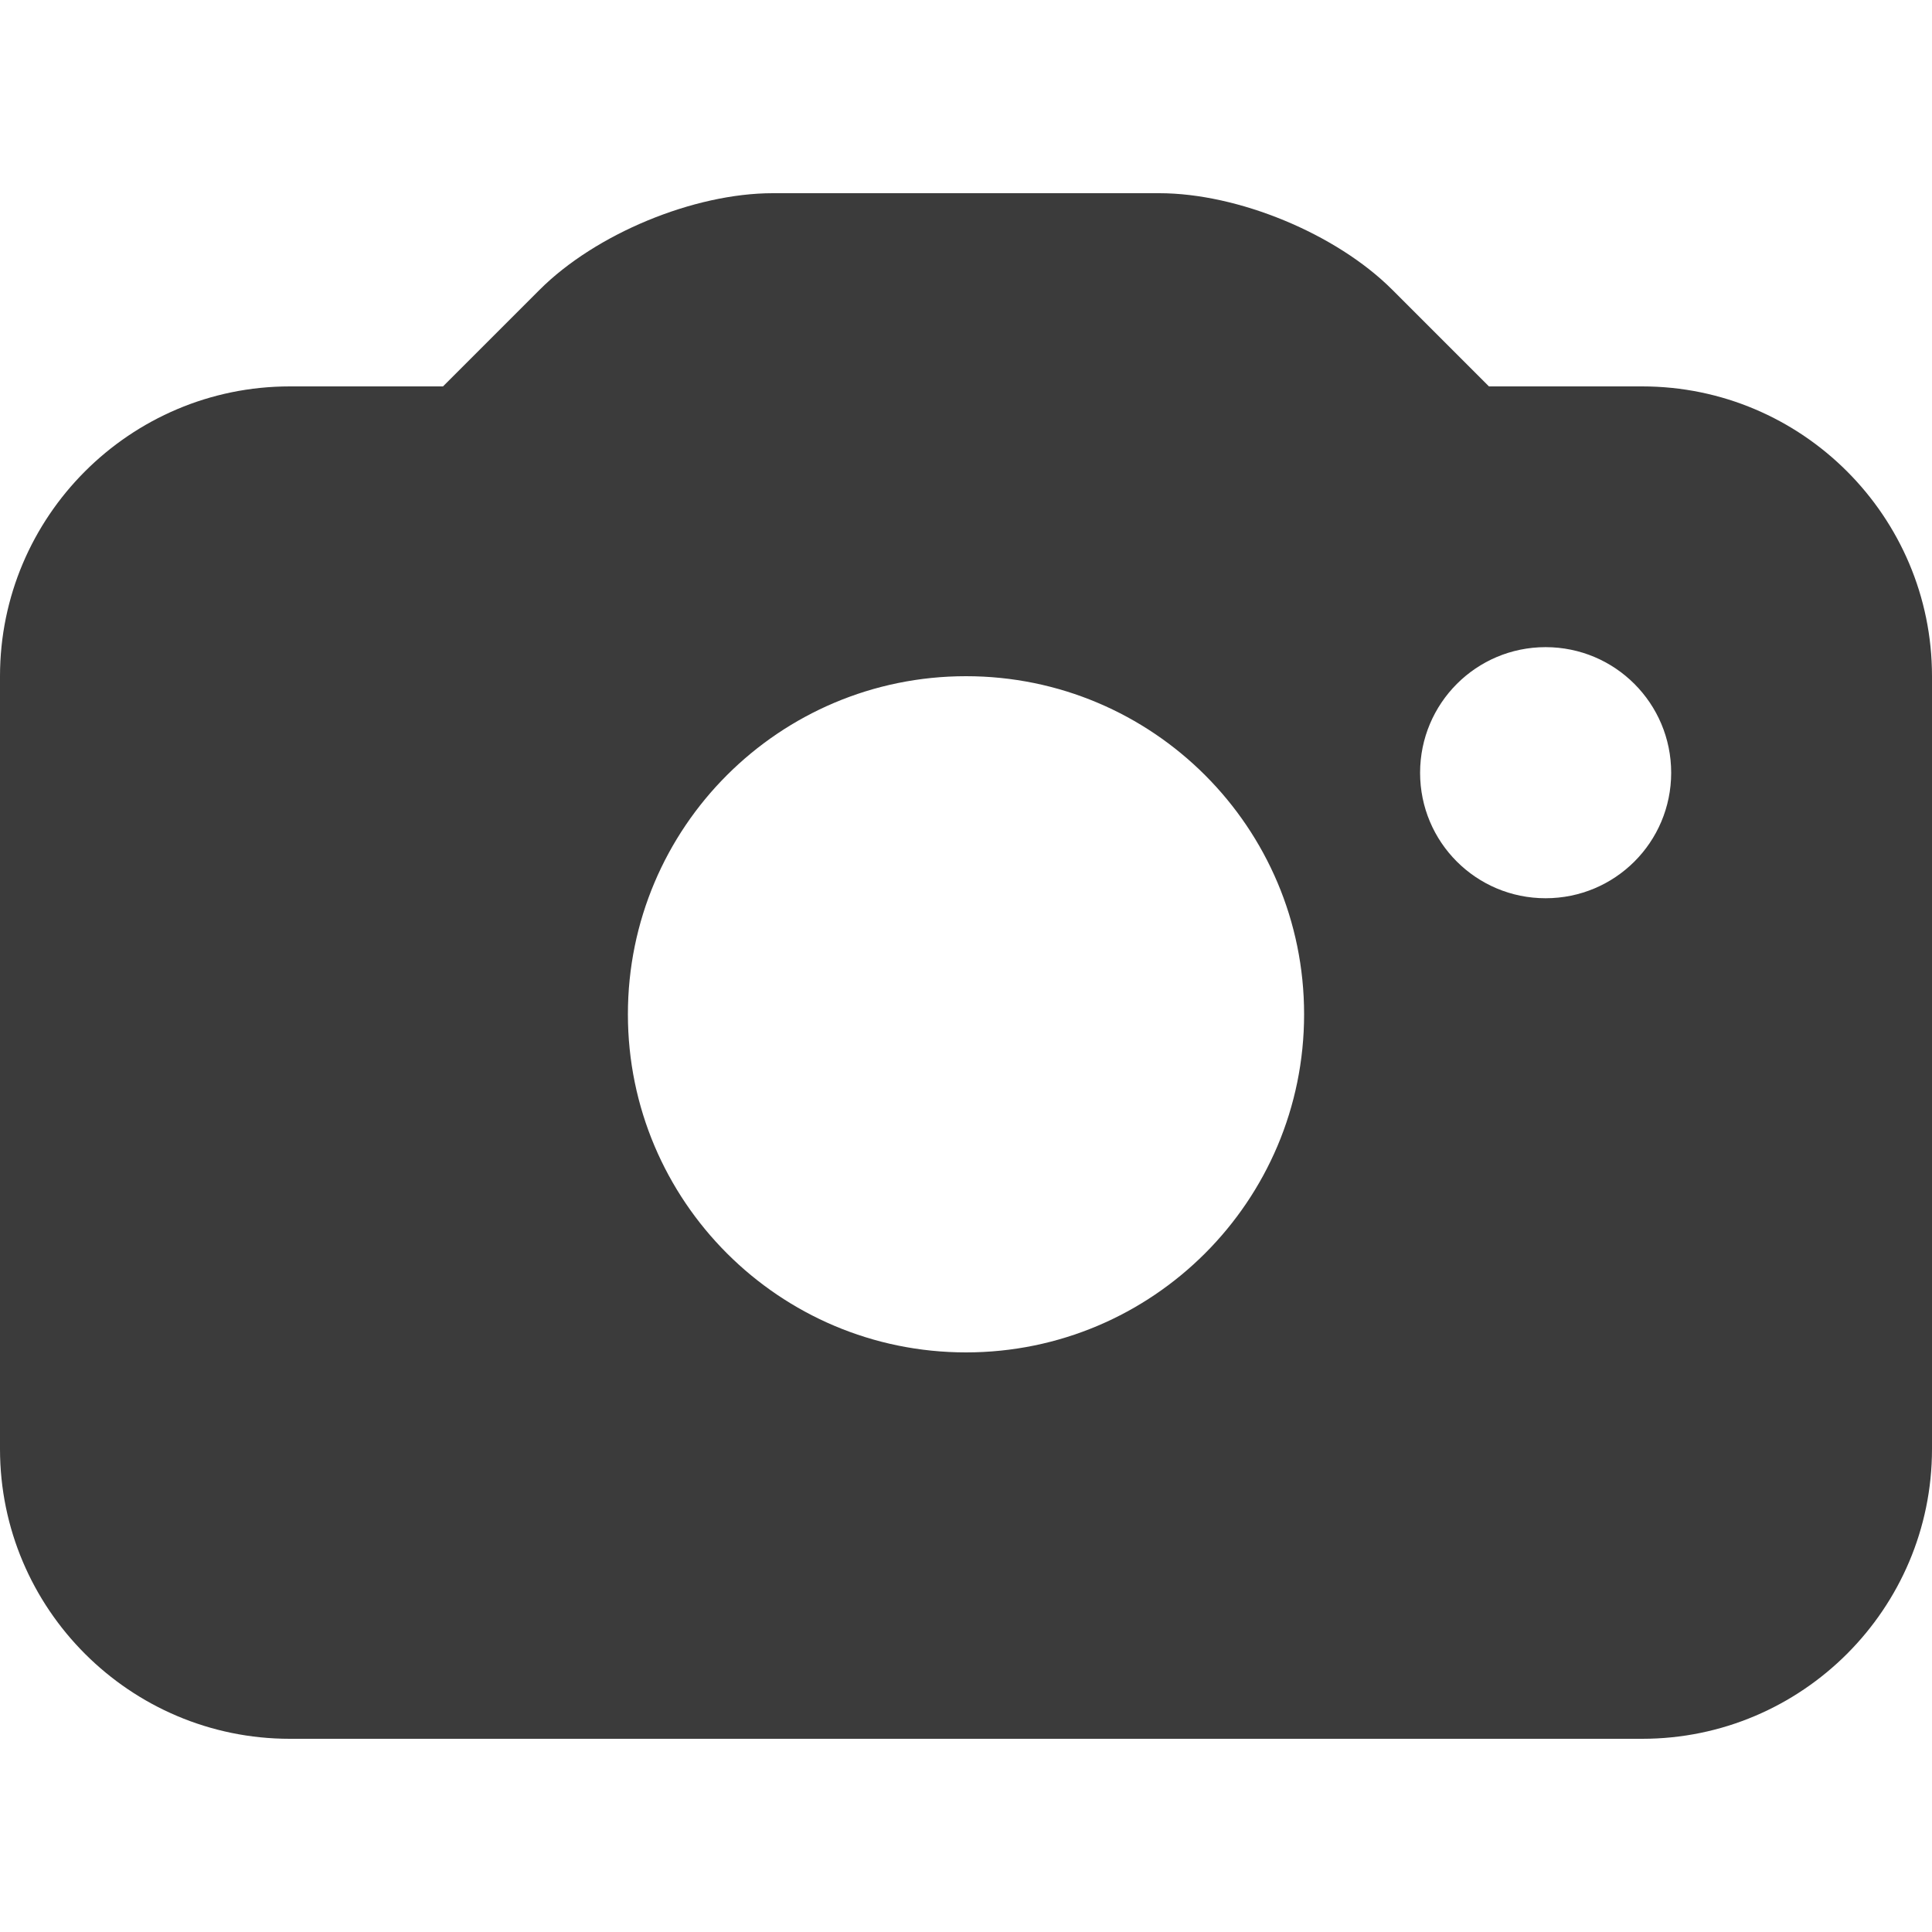 <?xml version="1.0" encoding="utf-8"?>
<!-- Generator: Adobe Illustrator 16.0.0, SVG Export Plug-In . SVG Version: 6.00 Build 0)  -->
<!DOCTYPE svg PUBLIC "-//W3C//DTD SVG 1.1//EN" "http://www.w3.org/Graphics/SVG/1.1/DTD/svg11.dtd">
<svg version="1.1" id="Layer_1" xmlns="http://www.w3.org/2000/svg" xmlns:xlink="http://www.w3.org/1999/xlink" x="0px" y="0px"
	 width="27px" height="27px" viewBox="-1.5 -1.5 27 27" enable-background="new -1.5 -1.5 27 27" xml:space="preserve">
<path fill="#3B3B3B" d="M21.45,3.9h-2.142l-1.35-1.35C17.177,1.768,15.805,1.2,14.7,1.2H9.3c-1.105,0-2.477,0.568-3.259,1.35
	L4.691,3.9H2.55C0.317,3.9-1.5,5.717-1.5,7.95v10.8c0,2.233,1.817,4.05,4.05,4.05h18.9c2.233,0,4.05-1.816,4.05-4.05V7.95
	C25.5,5.717,23.684,3.9,21.45,3.9z M12,17.4c-2.61,0-4.725-2.117-4.725-4.726C7.275,10.064,9.39,7.95,12,7.95
	c2.61,0,4.725,2.114,4.725,4.725C16.725,15.283,14.61,17.4,12,17.4z M20.1,11.053c-0.97,0-1.754-0.783-1.754-1.753
	c0-0.97,0.784-1.756,1.754-1.756c0.971,0,1.755,0.786,1.755,1.756C21.854,10.271,21.07,11.053,20.1,11.053z"/>
</svg>
